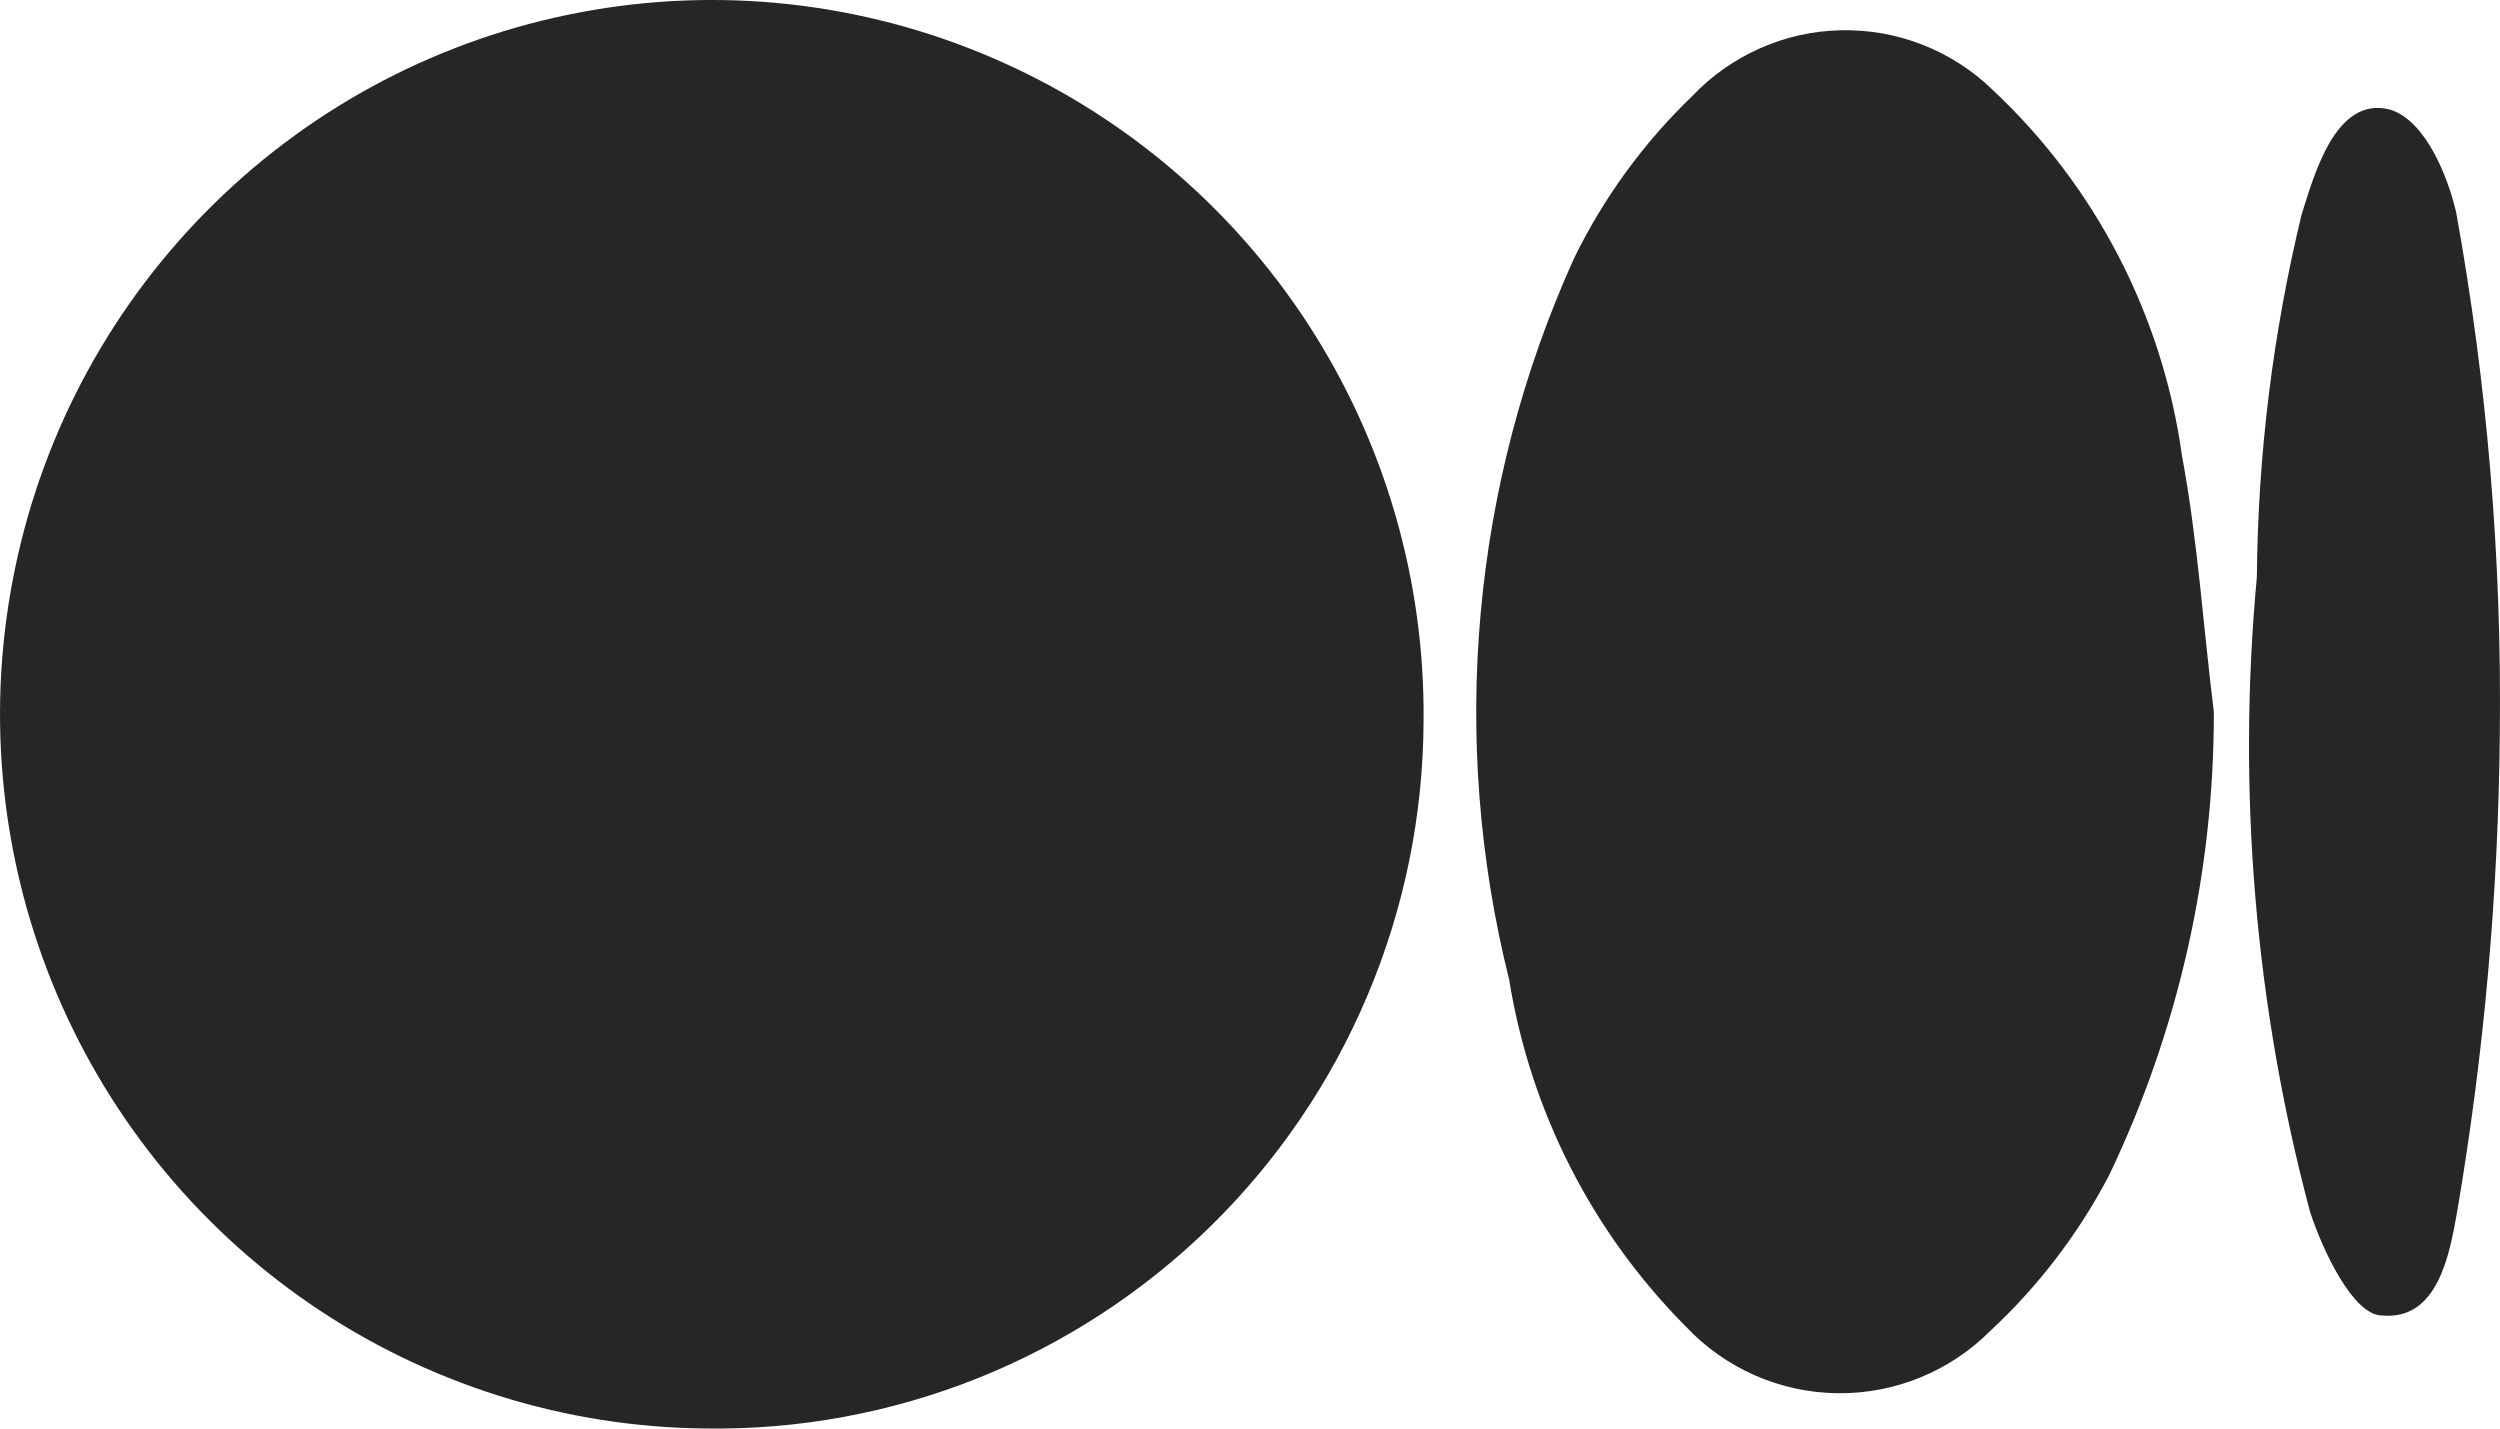 <svg width="28" height="16" viewBox="0 0 28 16" fill="none" xmlns="http://www.w3.org/2000/svg">
<path d="M7.892 15.999C6.316 15.983 4.779 15.498 3.476 14.606C2.174 13.714 1.165 12.454 0.576 10.986C-0.012 9.518 -0.154 7.907 0.17 6.359C0.493 4.81 1.267 3.392 2.394 2.285C3.52 1.177 4.949 0.43 6.499 0.138C8.049 -0.155 9.65 0.021 11.101 0.642C12.551 1.263 13.785 2.301 14.648 3.626C15.51 4.951 15.961 6.503 15.944 8.085C15.939 9.137 15.726 10.178 15.317 11.146C14.909 12.115 14.313 12.992 13.564 13.729C12.815 14.464 11.928 15.044 10.955 15.434C9.981 15.824 8.94 16.016 7.892 15.999Z" fill="#262626"/>
<path d="M24.795 7.973C24.798 9.772 24.396 11.548 23.619 13.169C23.279 13.816 22.833 14.402 22.298 14.899C22.074 15.126 21.806 15.305 21.511 15.426C21.217 15.547 20.901 15.608 20.582 15.604C20.264 15.601 19.949 15.533 19.657 15.405C19.365 15.277 19.102 15.091 18.883 14.859C17.832 13.803 17.139 12.442 16.902 10.969C16.228 8.273 16.484 5.427 17.628 2.896C17.959 2.217 18.406 1.603 18.949 1.08C19.165 0.852 19.423 0.669 19.71 0.542C19.996 0.414 20.305 0.345 20.618 0.339C20.931 0.332 21.243 0.387 21.535 0.502C21.826 0.617 22.093 0.788 22.318 1.007C23.472 2.088 24.22 3.534 24.438 5.103C24.616 6.057 24.676 7.018 24.795 7.973Z" fill="#262626"/>
<path d="M27.998 8.205C27.982 10 27.823 11.79 27.522 13.56C27.436 14.05 27.304 14.793 26.677 14.733C26.36 14.733 26.017 14.017 25.871 13.567C25.255 11.252 25.054 8.847 25.277 6.462C25.288 5.093 25.457 3.729 25.779 2.399C25.917 1.968 26.155 1.073 26.763 1.226C27.172 1.345 27.423 2.001 27.509 2.379C27.857 4.301 28.02 6.252 27.998 8.205Z" fill="#262626"/>
</svg>
